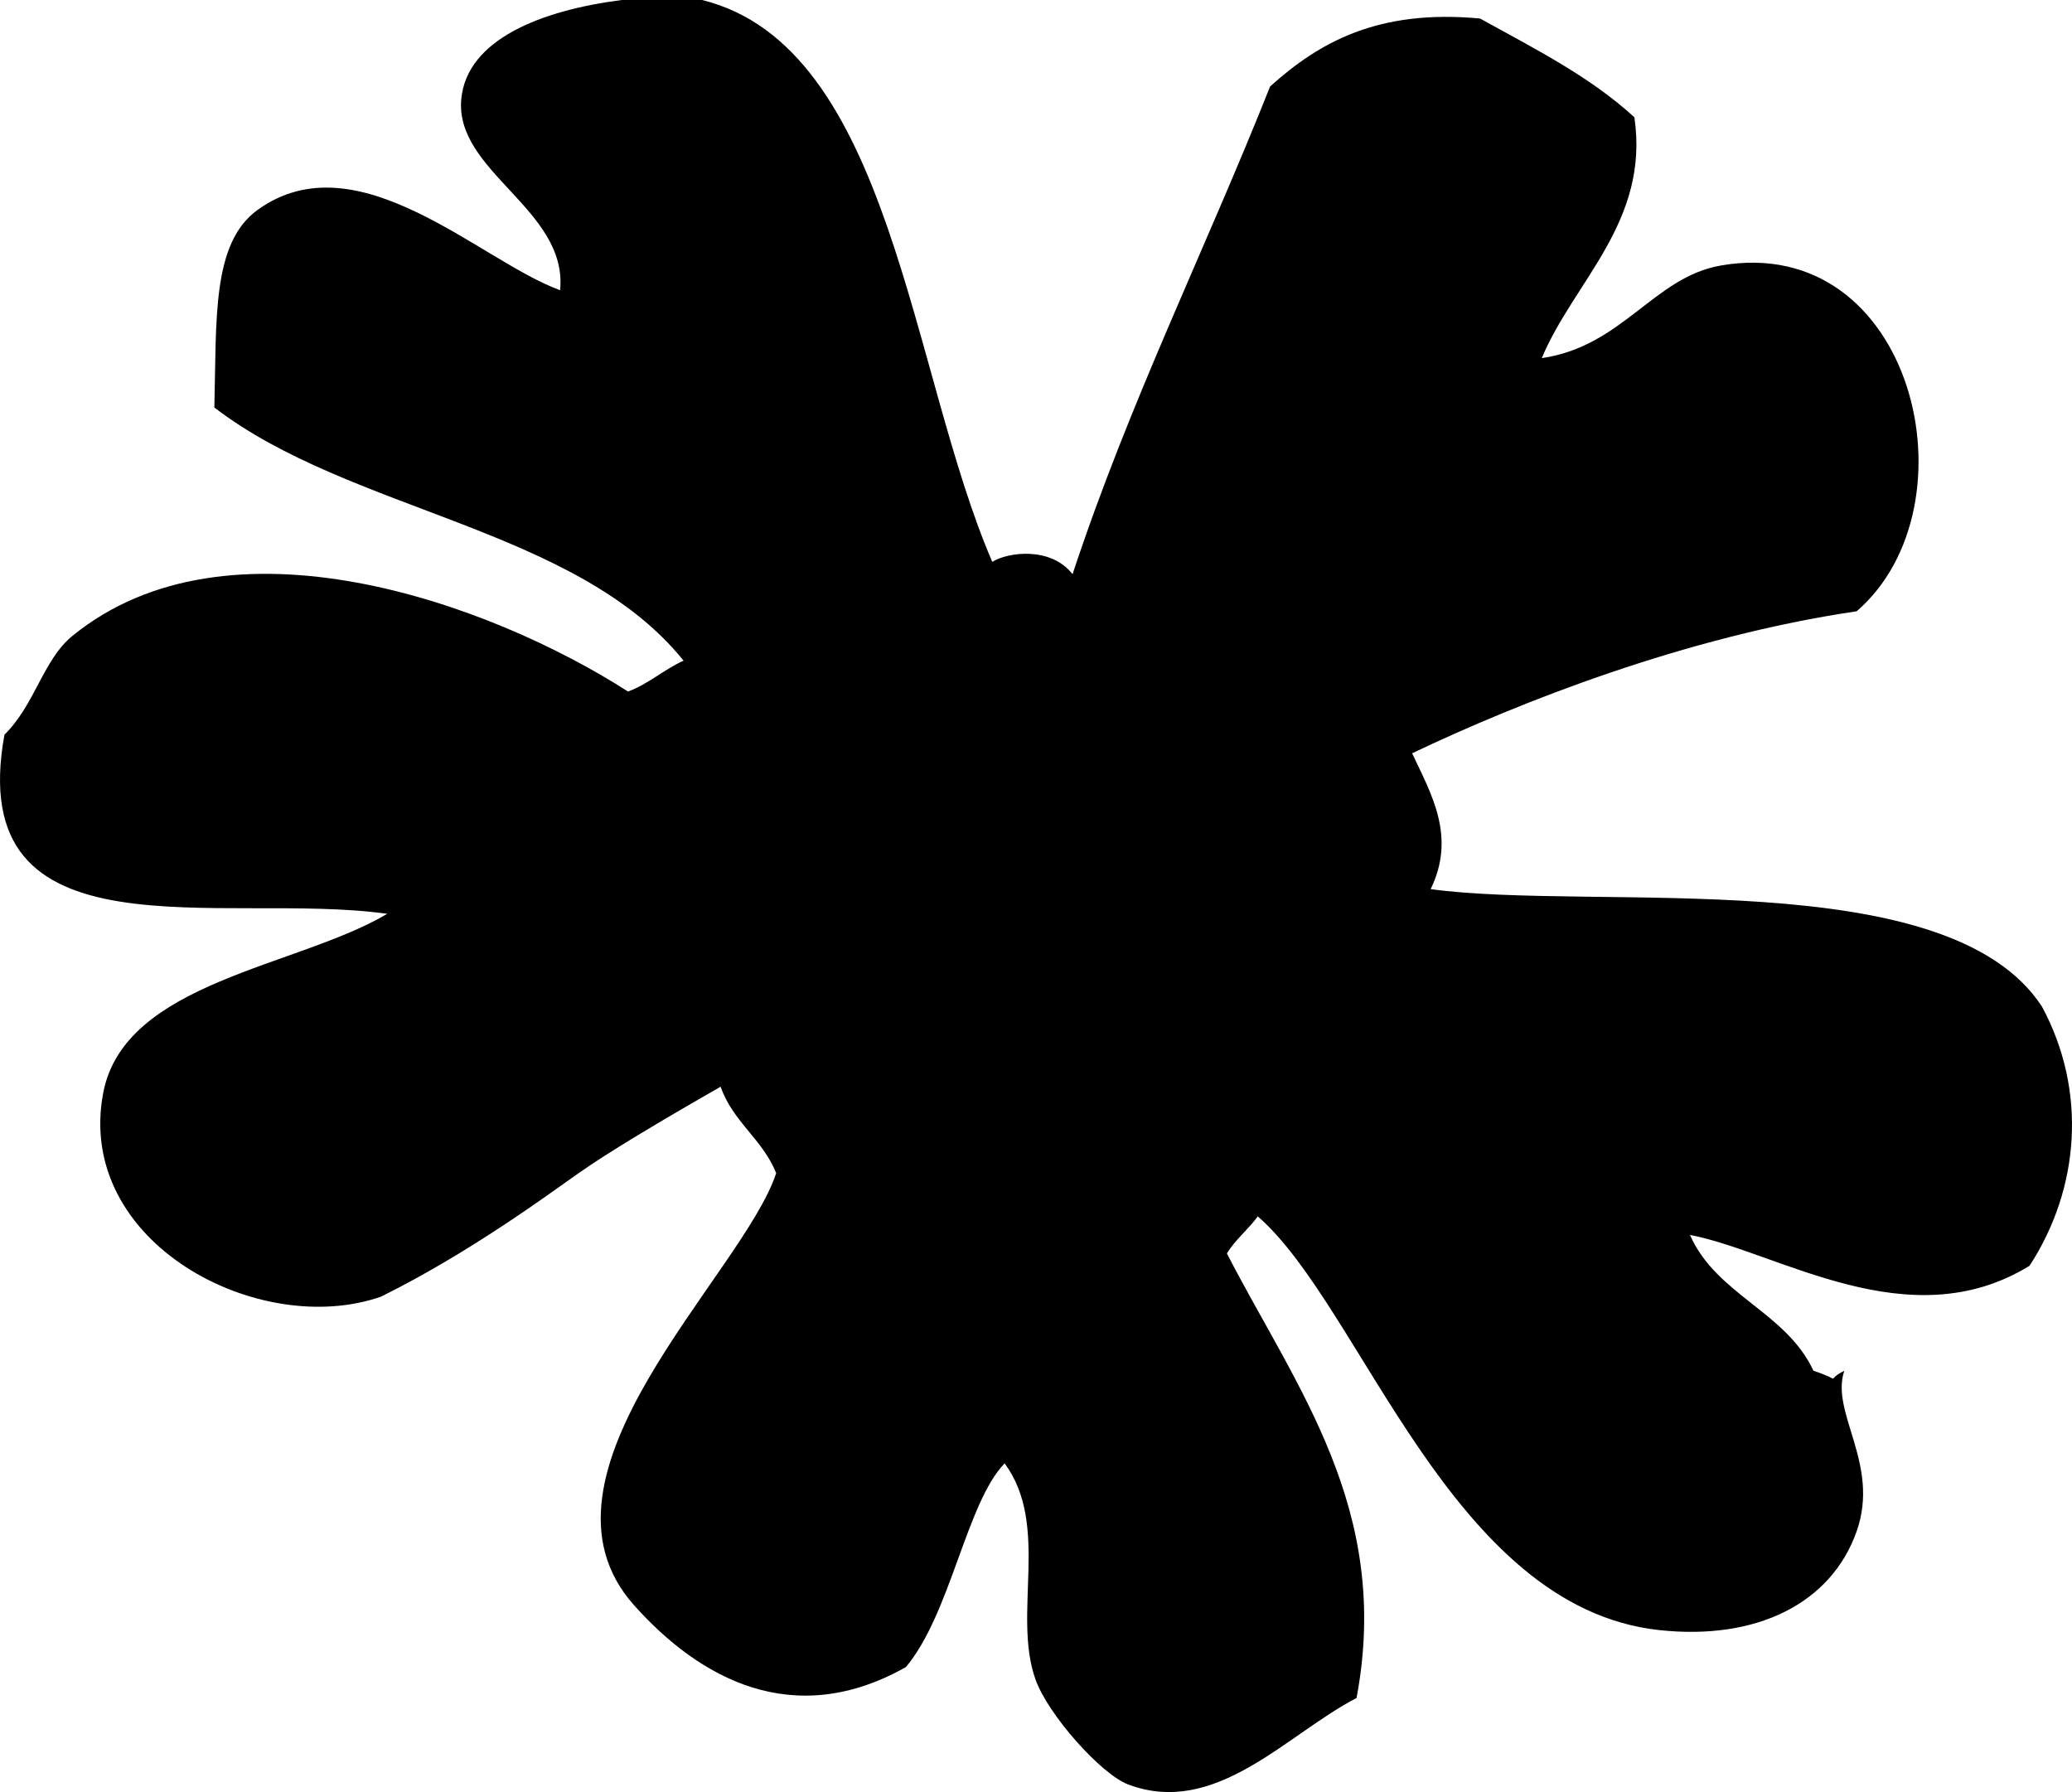 <svg xmlns="http://www.w3.org/2000/svg" xmlns:dc="http://dublincore.org/documents/dcmi-terms/" height="290.234" version="1.2" viewBox="0 0 335.596 290.234" width="335.596" overflow="inherit"><path d="M100.717 0h13c30.642 7.562 33.595 59.884 47 91 2.563-1.626 9.538-2.49 13 2 9.18-27.82 21.48-52.52 32-79 7.895-7.105 17.438-12.561 34-11 8.803 4.864 17.89 9.443 25 16 2.483 16.925-9.797 26.549-15 39 13.088-1.898 18.12-13.111 29-15 31.222-5.421 41.748 38.936 22 56-27.609 4.064-54.692 14.741-72 23 3.089 6.585 7.167 13.453 3 22 26.889 3.648 83.691-4.398 99 19 7.356 13.607 6.156 29.486-2 42-19.543 12.018-40.687-2.254-55-5 4.271 9.729 15.563 12.437 20 22 5.124 1.684 1.619 1.684 5 0-2.316 6.813 5.84 15.086 2 26-4.093 11.634-16.137 17.727-32 16-33.811-3.681-48.103-52.33-65-67-1.541 2.126-3.609 3.724-5 6 11.172 21.702 26.75 41.441 21 72-11.317 5.857-22.808 19.365-37 14-4.388-1.658-12.962-11.289-15-17-3.774-10.574 2.396-24.969-5-35-6.171 6.335-8.771 24.436-16 33-18.221 10.261-33.387 1.859-44-10-18.988-21.218 17.589-53.559 23-70-2.187-5.48-7.021-8.312-9-14-9.663 5.525-18.149 10.584-23 14-5.376 3.786-17.735 12.918-32 20-19.756 6.9-49.62-8.735-45-33 3.43-18.015 31.397-20.339 46-29-26.58-3.754-68.725 8.058-62-29 4.998-4.951 6.246-12.117 11-16 25.256-20.625 67.514-5.432 90 9 3.396-1.271 5.783-3.55 9-5-17.406-21.594-53.934-24.066-76-41 .372-14.234-.451-26.617 7-32 16.209-11.711 36.151 8.367 49 13 1.284-13.07-17.142-19.178-16-31 .928-9.605 12.926-14.33 26-16z" fill-rule="evenodd"/></svg>